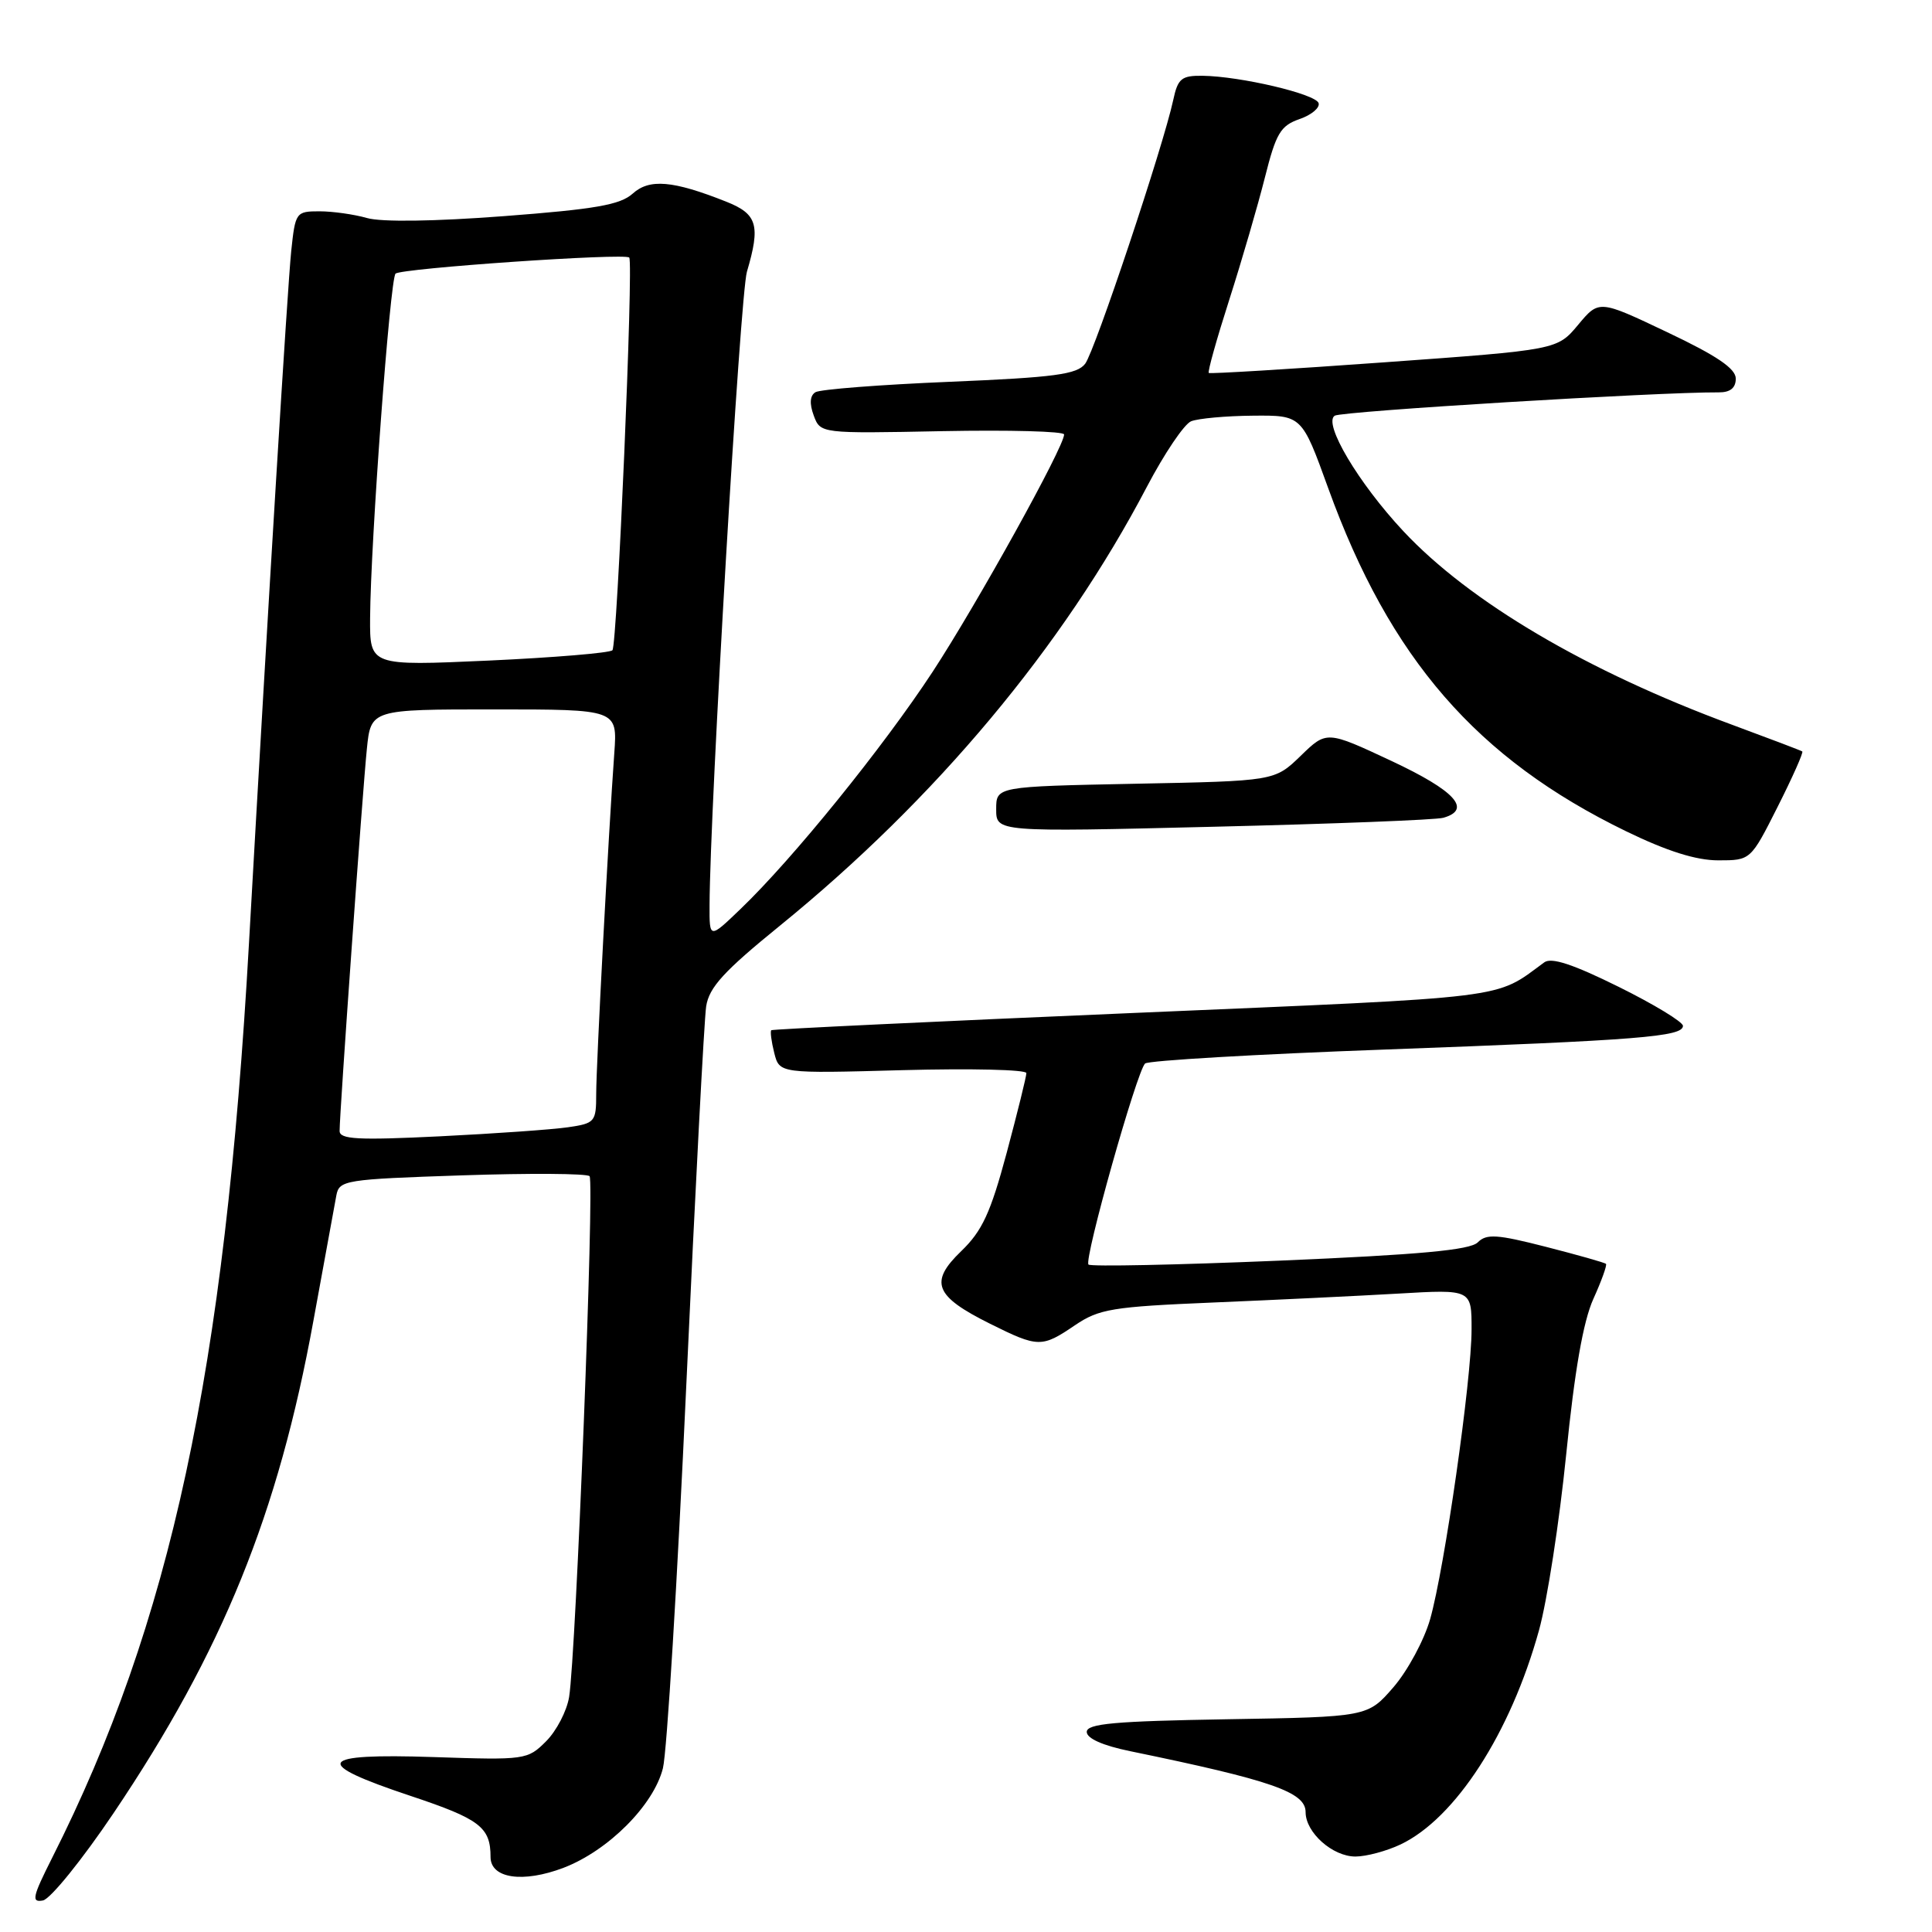 <?xml version="1.0" encoding="UTF-8" standalone="no"?>
<!DOCTYPE svg PUBLIC "-//W3C//DTD SVG 1.1//EN" "http://www.w3.org/Graphics/SVG/1.1/DTD/svg11.dtd" >
<svg xmlns="http://www.w3.org/2000/svg" xmlns:xlink="http://www.w3.org/1999/xlink" version="1.1" viewBox="0 0 256 256">
 <g >
 <path fill="currentColor"
d=" M 15.06 240.23 C 29.49 218.80 36.87 200.61 41.53 175.00 C 42.98 167.03 44.35 159.55 44.57 158.39 C 44.95 156.38 45.69 156.26 61.23 155.74 C 70.18 155.44 77.78 155.49 78.12 155.85 C 78.78 156.55 76.32 219.29 75.41 224.86 C 75.11 226.71 73.74 229.35 72.36 230.73 C 69.90 233.19 69.61 233.23 57.43 232.82 C 41.96 232.31 41.21 233.57 54.41 237.97 C 63.59 241.03 65.00 242.11 65.00 246.06 C 65.00 248.91 69.29 249.54 74.68 247.49 C 80.60 245.22 86.62 239.19 87.84 234.30 C 88.37 232.21 89.76 209.35 90.94 183.50 C 92.12 157.65 93.31 135.08 93.57 133.35 C 93.96 130.83 95.90 128.70 103.34 122.66 C 123.99 105.88 140.87 85.69 151.97 64.50 C 154.28 60.10 156.91 56.19 157.83 55.82 C 158.75 55.45 162.43 55.11 166.00 55.08 C 172.50 55.02 172.50 55.02 176.00 64.70 C 184.16 87.26 195.68 100.53 215.45 110.14 C 220.90 112.79 224.74 114.00 227.68 114.00 C 231.97 114.00 231.97 114.00 235.55 106.90 C 237.52 102.99 238.99 99.69 238.81 99.57 C 238.64 99.45 234.45 97.86 229.50 96.03 C 210.31 88.95 194.73 79.78 185.93 70.36 C 179.99 64.00 175.28 56.07 176.86 55.08 C 177.82 54.49 219.74 51.94 227.75 51.99 C 229.27 52.00 230.00 51.40 230.00 50.17 C 230.00 48.84 227.50 47.14 220.94 44.03 C 211.88 39.72 211.88 39.72 209.11 43.04 C 206.34 46.36 206.34 46.36 183.42 48.01 C 170.81 48.92 160.35 49.55 160.17 49.42 C 159.99 49.29 161.22 44.91 162.89 39.70 C 164.56 34.48 166.68 27.19 167.61 23.50 C 169.08 17.66 169.67 16.66 172.19 15.78 C 173.79 15.23 174.92 14.27 174.72 13.66 C 174.32 12.45 164.39 10.11 159.33 10.04 C 156.55 10.01 156.07 10.40 155.46 13.25 C 154.15 19.35 145.08 46.51 143.79 48.20 C 142.71 49.61 139.76 50.01 125.83 50.59 C 116.67 50.97 108.66 51.59 108.05 51.97 C 107.32 52.42 107.24 53.47 107.82 55.05 C 108.71 57.45 108.71 57.45 124.85 57.13 C 133.73 56.96 141.00 57.15 141.00 57.57 C 141.00 59.21 129.47 80.01 123.59 89.00 C 117.02 99.02 105.04 113.82 98.12 120.45 C 94.00 124.41 94.00 124.41 94.02 119.95 C 94.07 106.99 98.08 39.00 98.97 36.01 C 100.79 29.85 100.35 28.36 96.25 26.73 C 89.15 23.91 86.05 23.65 83.83 25.66 C 82.18 27.14 78.89 27.72 66.77 28.64 C 57.58 29.34 50.53 29.44 48.63 28.89 C 46.92 28.40 44.08 28.00 42.33 28.00 C 39.22 28.00 39.13 28.13 38.59 33.25 C 38.09 38.07 35.55 79.61 32.99 125.00 C 29.80 181.69 22.61 215.07 6.90 246.19 C 4.30 251.35 4.13 252.12 5.69 251.82 C 6.68 251.63 10.90 246.41 15.06 240.23 Z  M 185.58 244.40 C 192.84 240.95 200.15 229.65 203.92 216.04 C 205.01 212.12 206.63 201.62 207.53 192.71 C 208.64 181.65 209.78 175.11 211.12 172.13 C 212.21 169.73 212.96 167.63 212.80 167.47 C 212.63 167.30 209.05 166.29 204.84 165.21 C 198.36 163.55 196.97 163.46 195.81 164.62 C 194.79 165.64 188.16 166.25 169.60 167.04 C 155.93 167.61 144.52 167.85 144.23 167.56 C 143.60 166.93 150.63 141.95 151.73 140.92 C 152.15 140.53 166.45 139.69 183.50 139.07 C 217.21 137.83 223.00 137.37 223.00 135.93 C 223.00 135.41 219.17 133.08 214.48 130.76 C 208.42 127.76 205.57 126.82 204.62 127.52 C 197.93 132.42 200.85 132.06 150.29 134.22 C 124.01 135.34 102.37 136.37 102.20 136.51 C 102.04 136.65 102.21 138.00 102.59 139.51 C 103.28 142.25 103.28 142.25 119.64 141.80 C 128.64 141.56 136.00 141.73 136.00 142.19 C 136.00 142.65 134.82 147.41 133.39 152.76 C 131.25 160.72 130.15 163.10 127.37 165.78 C 123.10 169.89 123.83 171.74 131.18 175.40 C 137.57 178.58 138.04 178.59 142.44 175.60 C 145.64 173.44 147.37 173.15 160.74 172.59 C 168.86 172.25 179.89 171.72 185.25 171.41 C 195.00 170.84 195.00 170.84 194.99 176.17 C 194.99 182.86 191.41 207.82 189.50 214.55 C 188.71 217.32 186.53 221.37 184.65 223.55 C 181.23 227.50 181.23 227.50 162.62 227.81 C 147.70 228.06 144.00 228.39 144.00 229.49 C 144.00 230.35 146.13 231.30 149.75 232.04 C 168.54 235.91 173.00 237.46 173.00 240.12 C 173.00 242.82 176.57 246.00 179.60 246.00 C 181.03 246.00 183.72 245.28 185.58 244.40 Z  M 191.25 108.36 C 195.08 107.27 192.80 104.78 184.40 100.84 C 175.79 96.81 175.79 96.81 172.35 100.15 C 168.90 103.49 168.90 103.49 150.45 103.85 C 132.00 104.22 132.00 104.22 132.00 107.23 C 132.00 110.25 132.00 110.25 160.75 109.55 C 176.56 109.17 190.29 108.64 191.25 108.36 Z  M 45.00 149.86 C 44.99 147.53 48.04 104.78 48.61 99.25 C 49.14 94.00 49.14 94.00 65.48 94.00 C 81.81 94.00 81.81 94.00 81.40 99.75 C 80.62 110.55 79.00 141.06 79.00 144.95 C 79.00 148.66 78.84 148.85 75.25 149.37 C 73.19 149.67 65.54 150.21 58.25 150.57 C 47.42 151.10 45.00 150.97 45.00 149.86 Z  M 49.04 81.87 C 49.11 71.73 51.68 36.99 52.41 36.26 C 53.12 35.55 82.89 33.50 83.38 34.13 C 83.95 34.87 81.78 85.52 81.15 86.16 C 80.79 86.52 73.41 87.13 64.75 87.53 C 49.00 88.24 49.00 88.24 49.04 81.87 Z "/>
</g>
</svg>